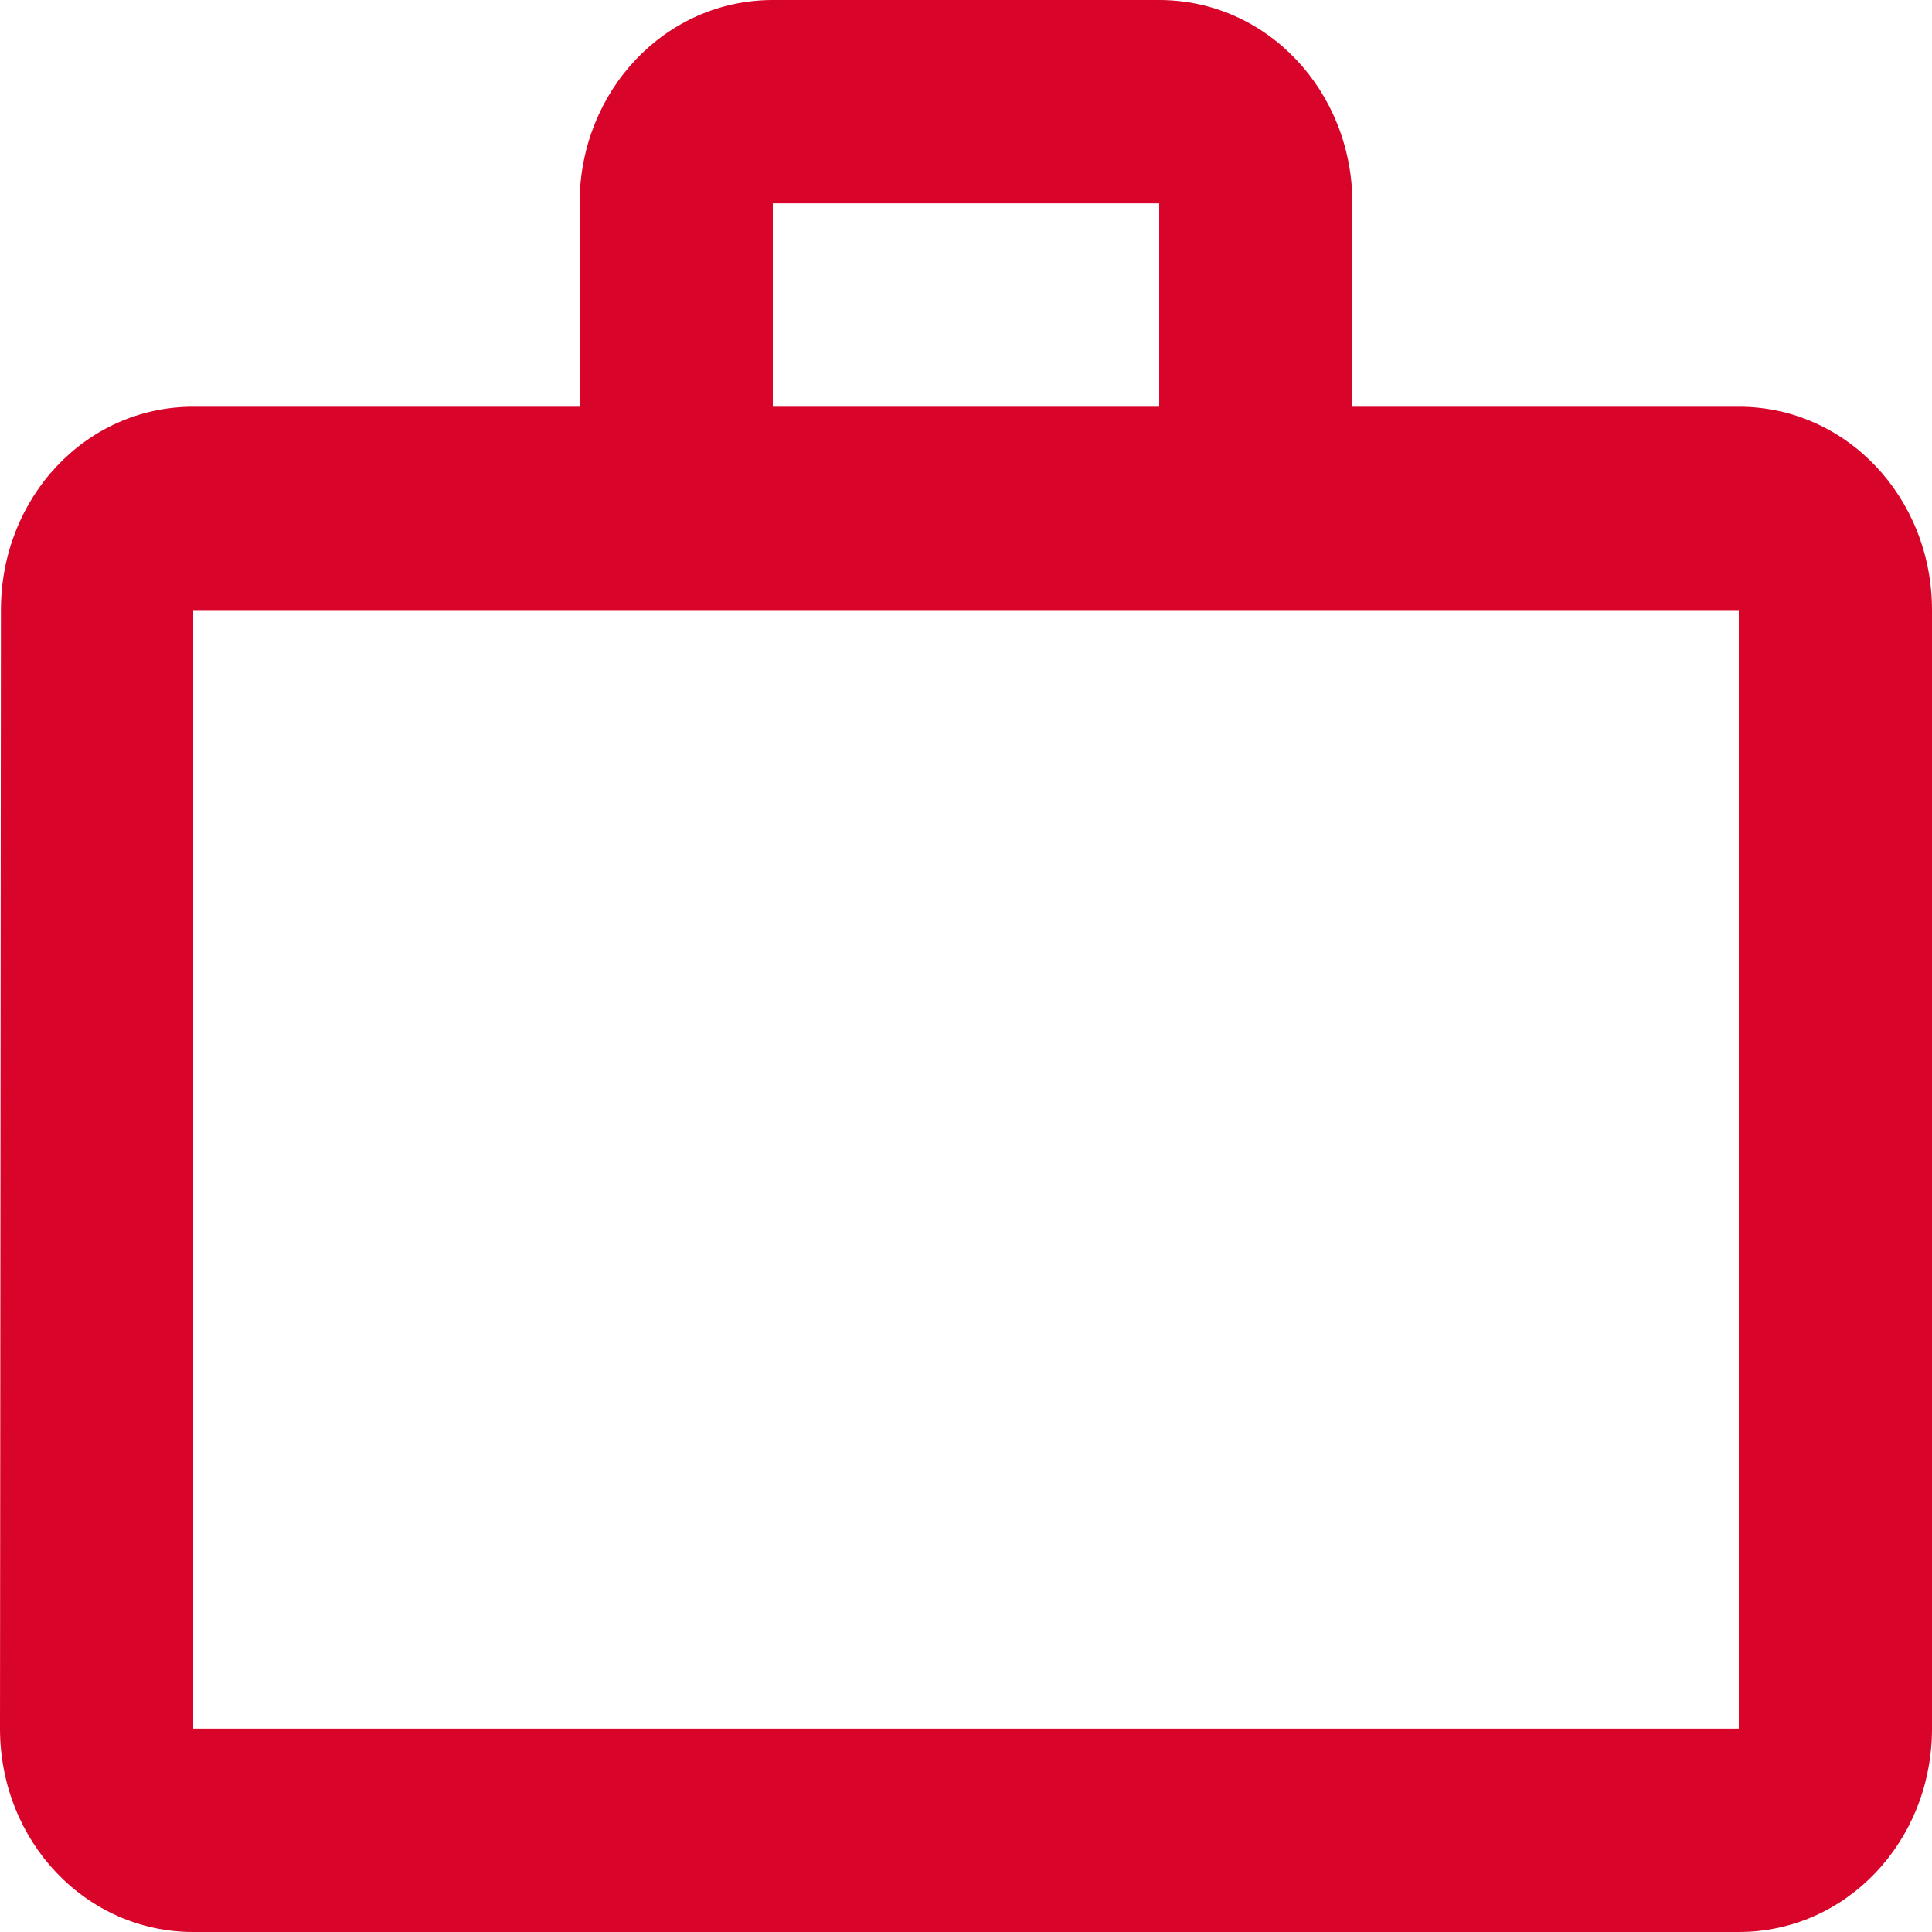 <svg width="23" height="23" viewBox="0 0 23 23" fill="none" xmlns="http://www.w3.org/2000/svg">
<path fill-rule="evenodd" clip-rule="evenodd" d="M13.8 4.842V2.421H9.2V4.842H13.8ZM2.3 7.263V20.579H20.7V7.263H2.3ZM20.7 4.842C21.977 4.842 23 5.919 23 7.263V20.579C23 21.923 21.977 23 20.7 23H2.3C1.024 23 0 21.923 0 20.579L0.011 7.263C0.011 5.919 1.024 4.842 2.3 4.842H6.9V2.421C6.9 1.077 7.923 0 9.2 0H13.8C15.076 0 16.1 1.077 16.1 2.421V4.842H20.7Z" fill="#D90429"/>
</svg>
